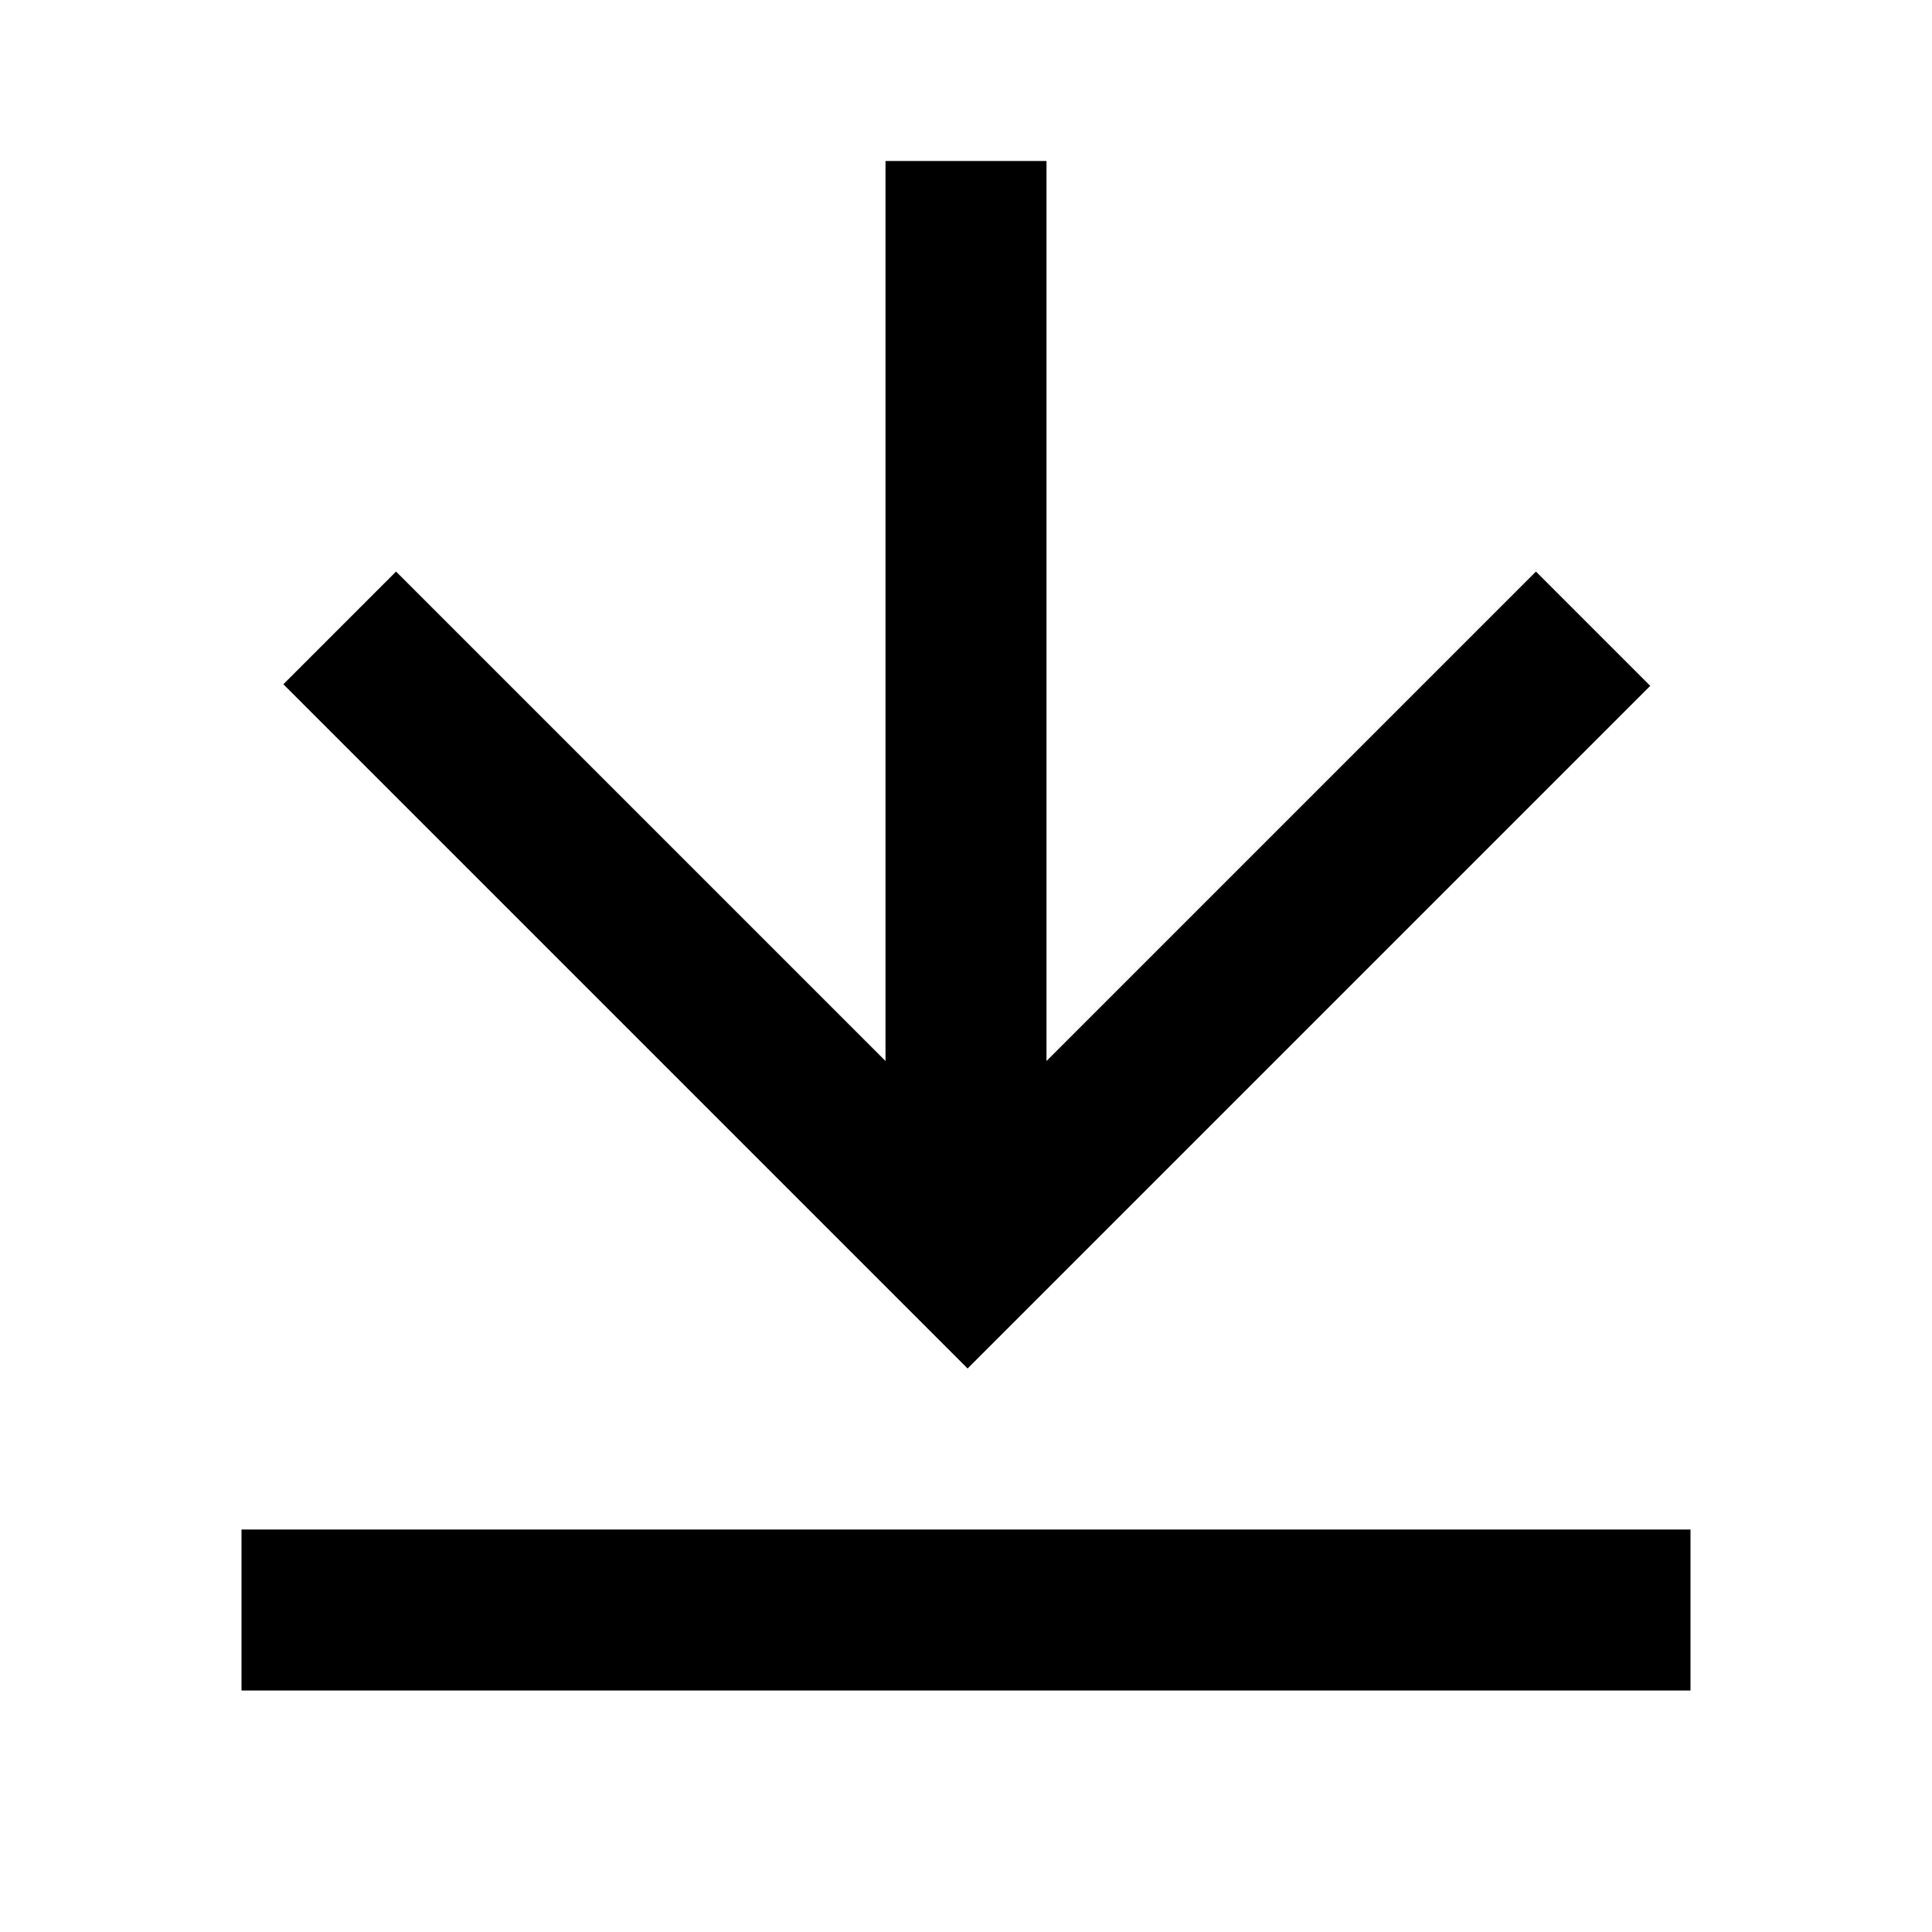 <svg viewBox="0 0 24 24" xmlns="http://www.w3.org/2000/svg"><path d="M11.000 7.590 L 11.000 13.180 7.960 10.140 L 4.920 7.100 4.220 7.800 L 3.520 8.500 7.770 12.750 L 12.020 17.000 16.260 12.760 L 20.500 8.520 19.790 7.810 L 19.080 7.100 16.040 10.140 L 13.000 13.180 13.000 7.590 L 13.000 2.000 12.000 2.000 L 11.000 2.000 11.000 7.590 M3.000 20.000 L 3.000 21.000 12.000 21.000 L 21.000 21.000 21.000 20.000 L 21.000 19.000 12.000 19.000 L 3.000 19.000 3.000 20.000 " stroke="none" fill-rule="evenodd" fill="black"></path></svg>
